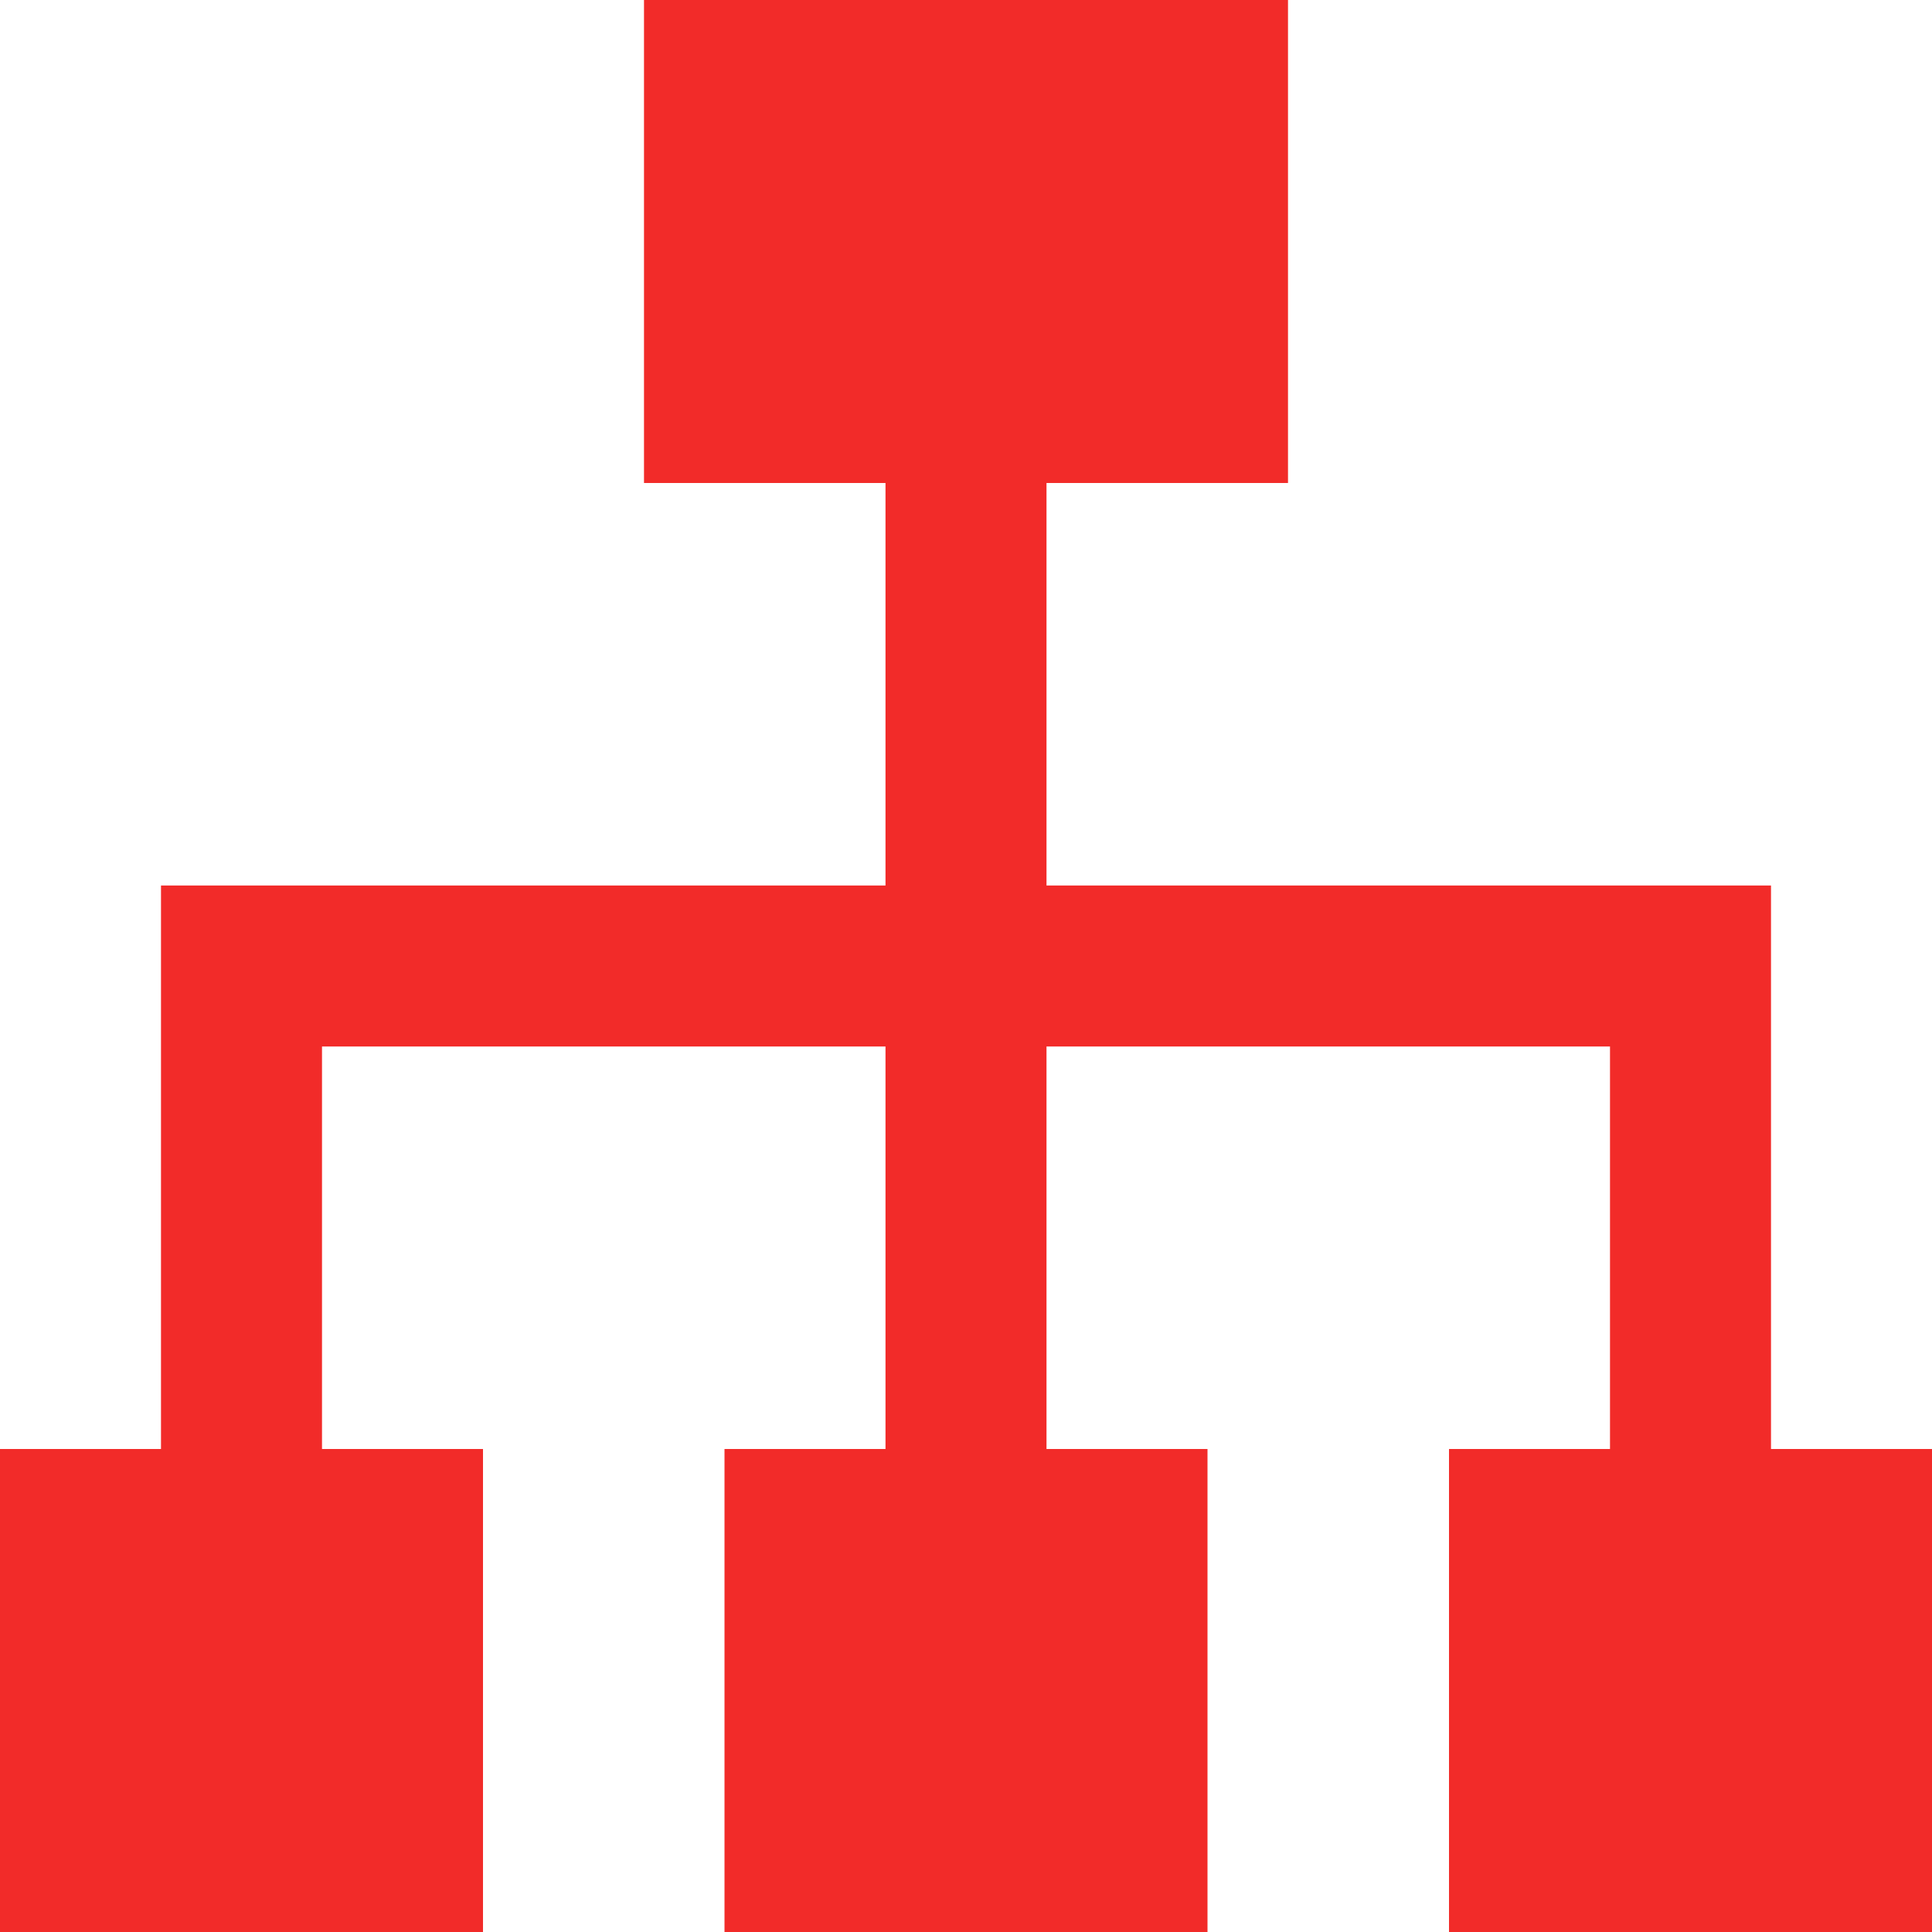 <svg xmlns="http://www.w3.org/2000/svg" viewBox="0 0 36 36"><defs><style>.a{fill:#f22b29;}</style></defs><path class="a" d="M33,27V16.5H19.5V9H24V0H12V9h4.5v7.5H3V27H0v9H9V27H6V19.5H16.5V27h-3v9h9V27h-3V19.5H30V27H27v9h9V27Z"/></svg>